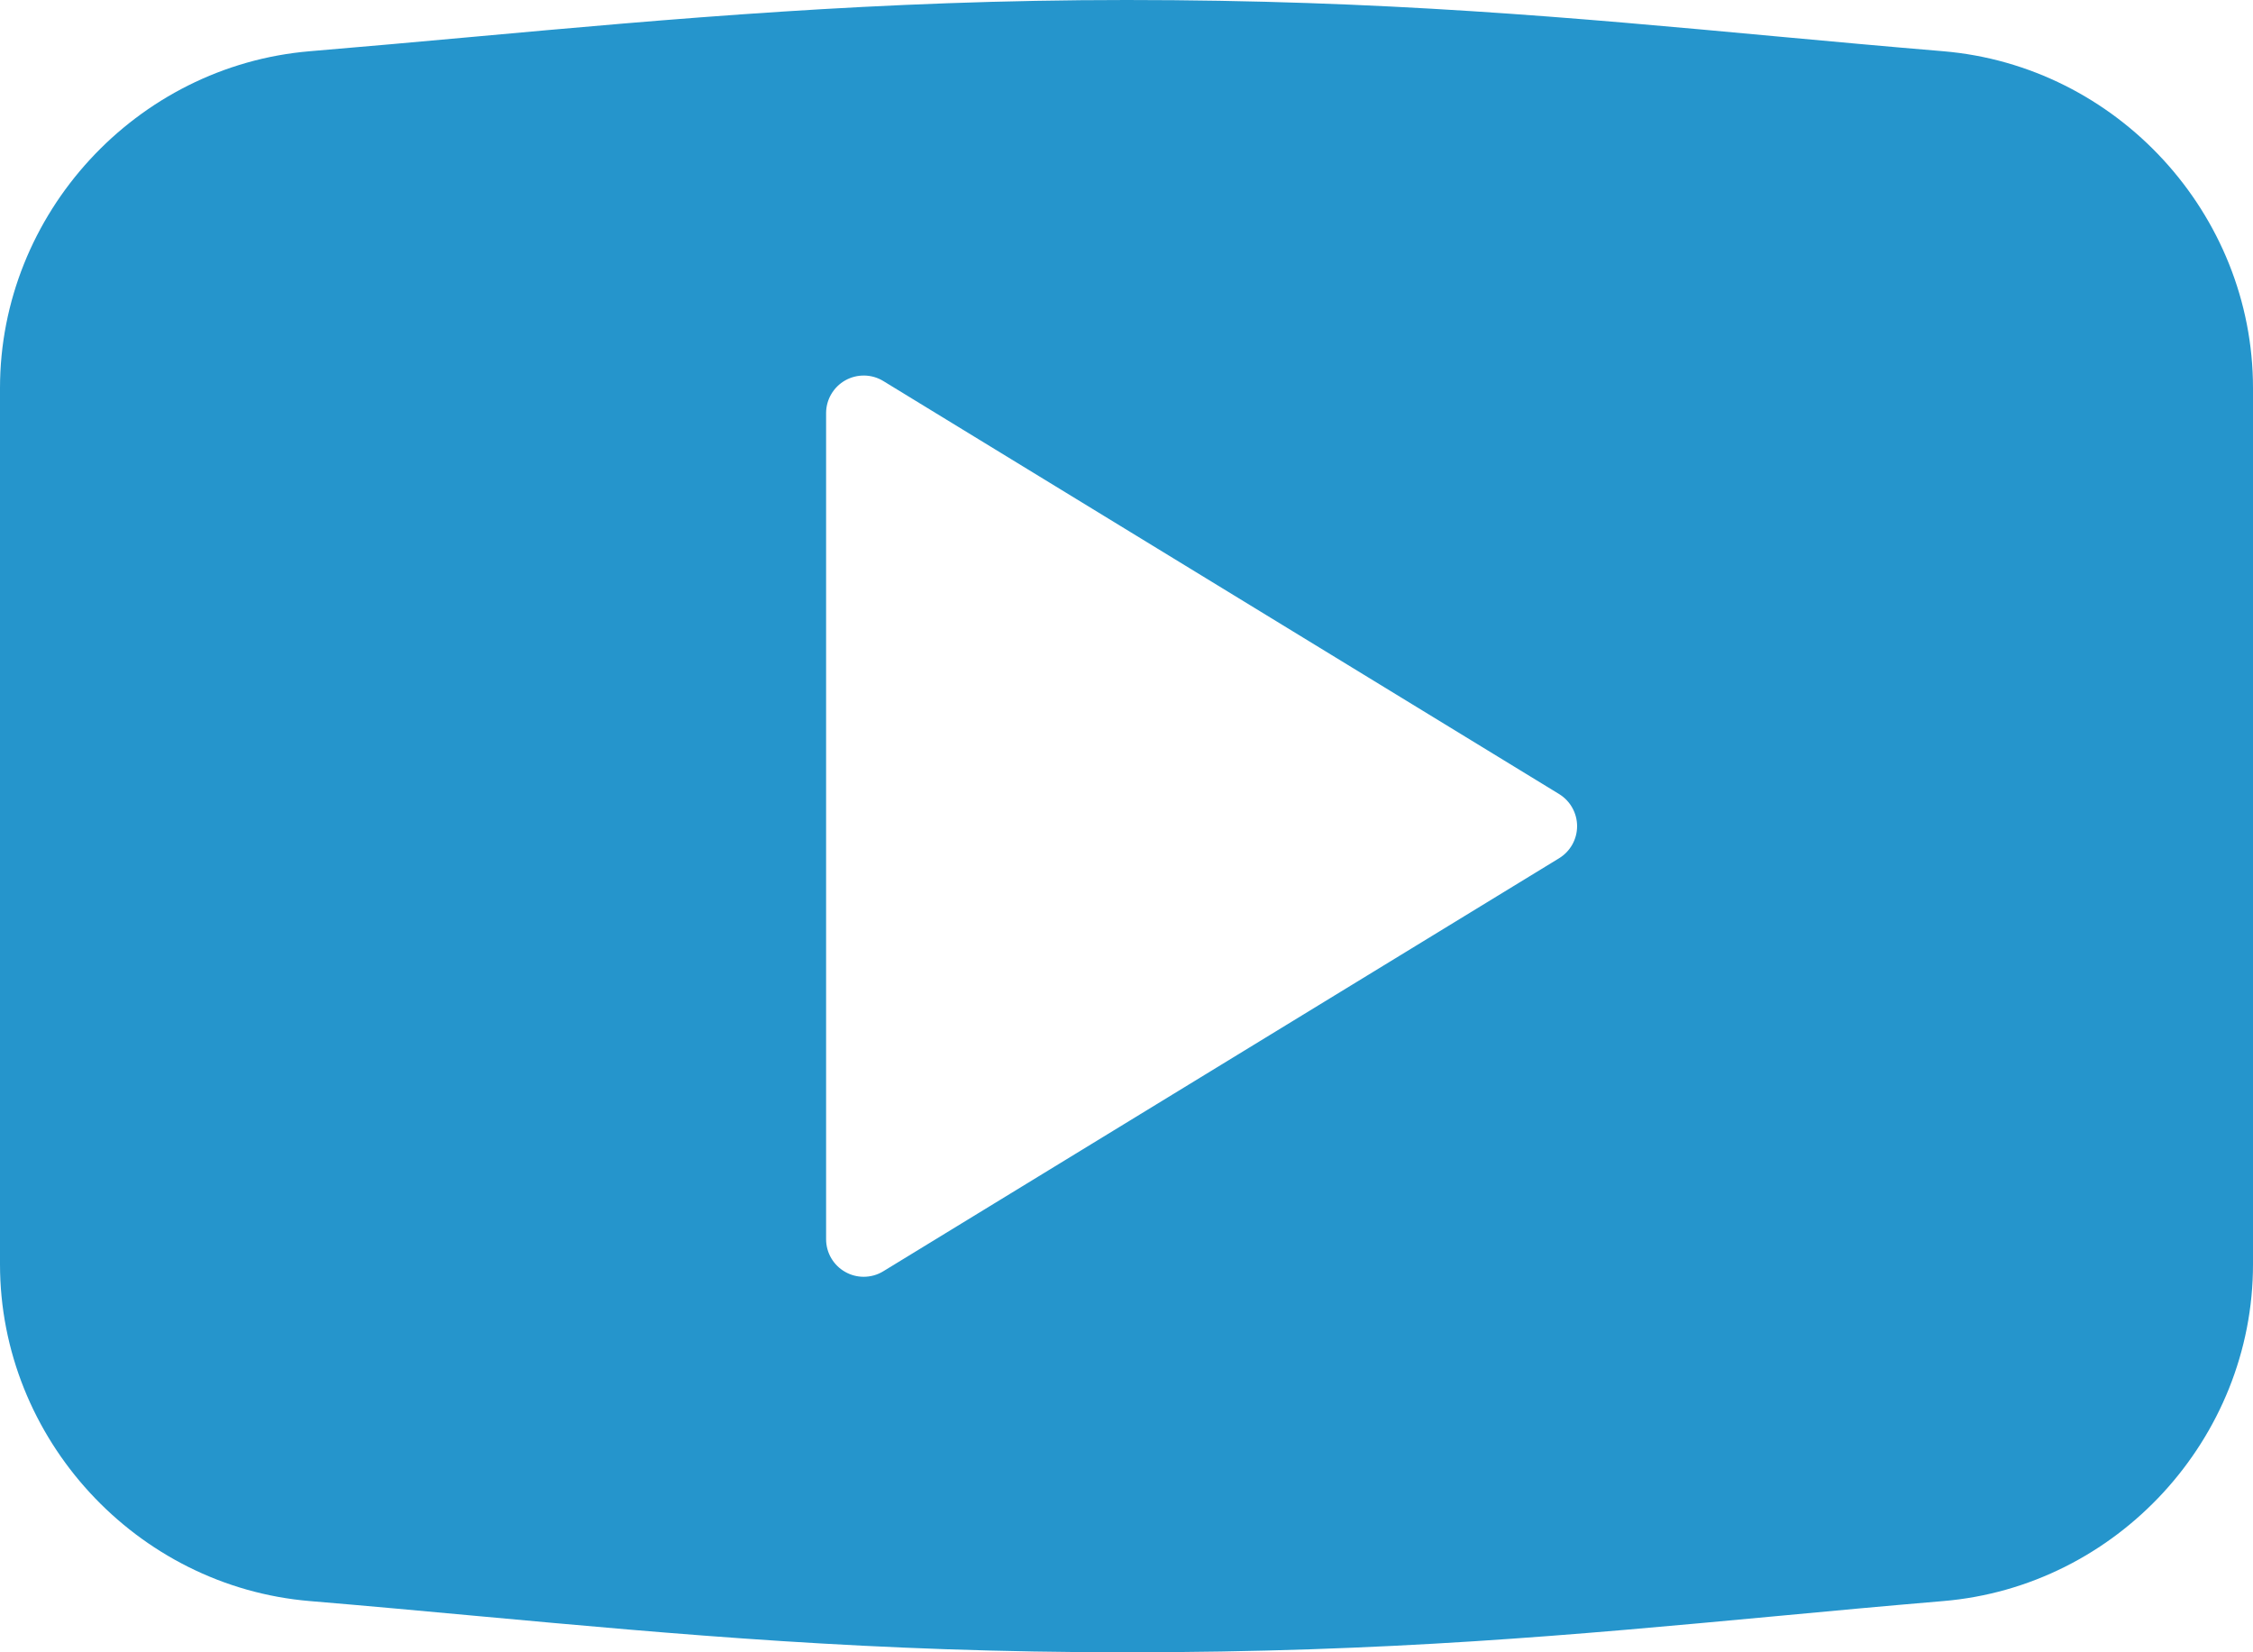 <?xml version="1.0" encoding="UTF-8"?>
<svg width="30px" height="22px" viewBox="0 0 30 22" version="1.1" xmlns="http://www.w3.org/2000/svg" xmlns:xlink="http://www.w3.org/1999/xlink">
    <title>Fill 50 Copy</title>
    <g id="Symbols" stroke="none" stroke-width="1" fill="none" fill-rule="evenodd">
        <g id="Social-icons" transform="translate(-100, 0)" fill="#2595CC">
            <path d="M120.761,11.427 L111.761,16.927 C111.681,16.976 111.591,17 111.5,17 C111.416,17 111.332,16.979 111.256,16.936 C111.098,16.848 111,16.681 111,16.5 L111,5.5 C111,5.32 111.098,5.153 111.256,5.064 C111.414,4.976 111.607,4.979 111.761,5.073 L120.761,10.573 C120.909,10.664 121,10.826 121,11 C121,11.175 120.909,11.336 120.761,11.427 M125.873,0.682 C125.115,0.619 124.379,0.551 123.649,0.484 C120.957,0.235 118.415,0 115,0 C111.701,0 108.934,0.251 106.259,0.494 C105.553,0.558 104.846,0.622 104.127,0.682 C101.813,0.876 100,2.845 100,5.167 L100,16.834 C100,19.155 101.813,21.125 104.127,21.318 C104.879,21.381 105.609,21.448 106.335,21.515 C109.047,21.764 111.609,22 115,22 C118.487,22 120.971,21.768 123.603,21.523 C124.344,21.453 125.094,21.384 125.873,21.318 C128.188,21.125 130,19.155 130,16.834 L130,5.167 C130,2.845 128.188,0.876 125.873,0.682" id="Fill-50-Copy"></path>
        </g>
    </g>
</svg>
